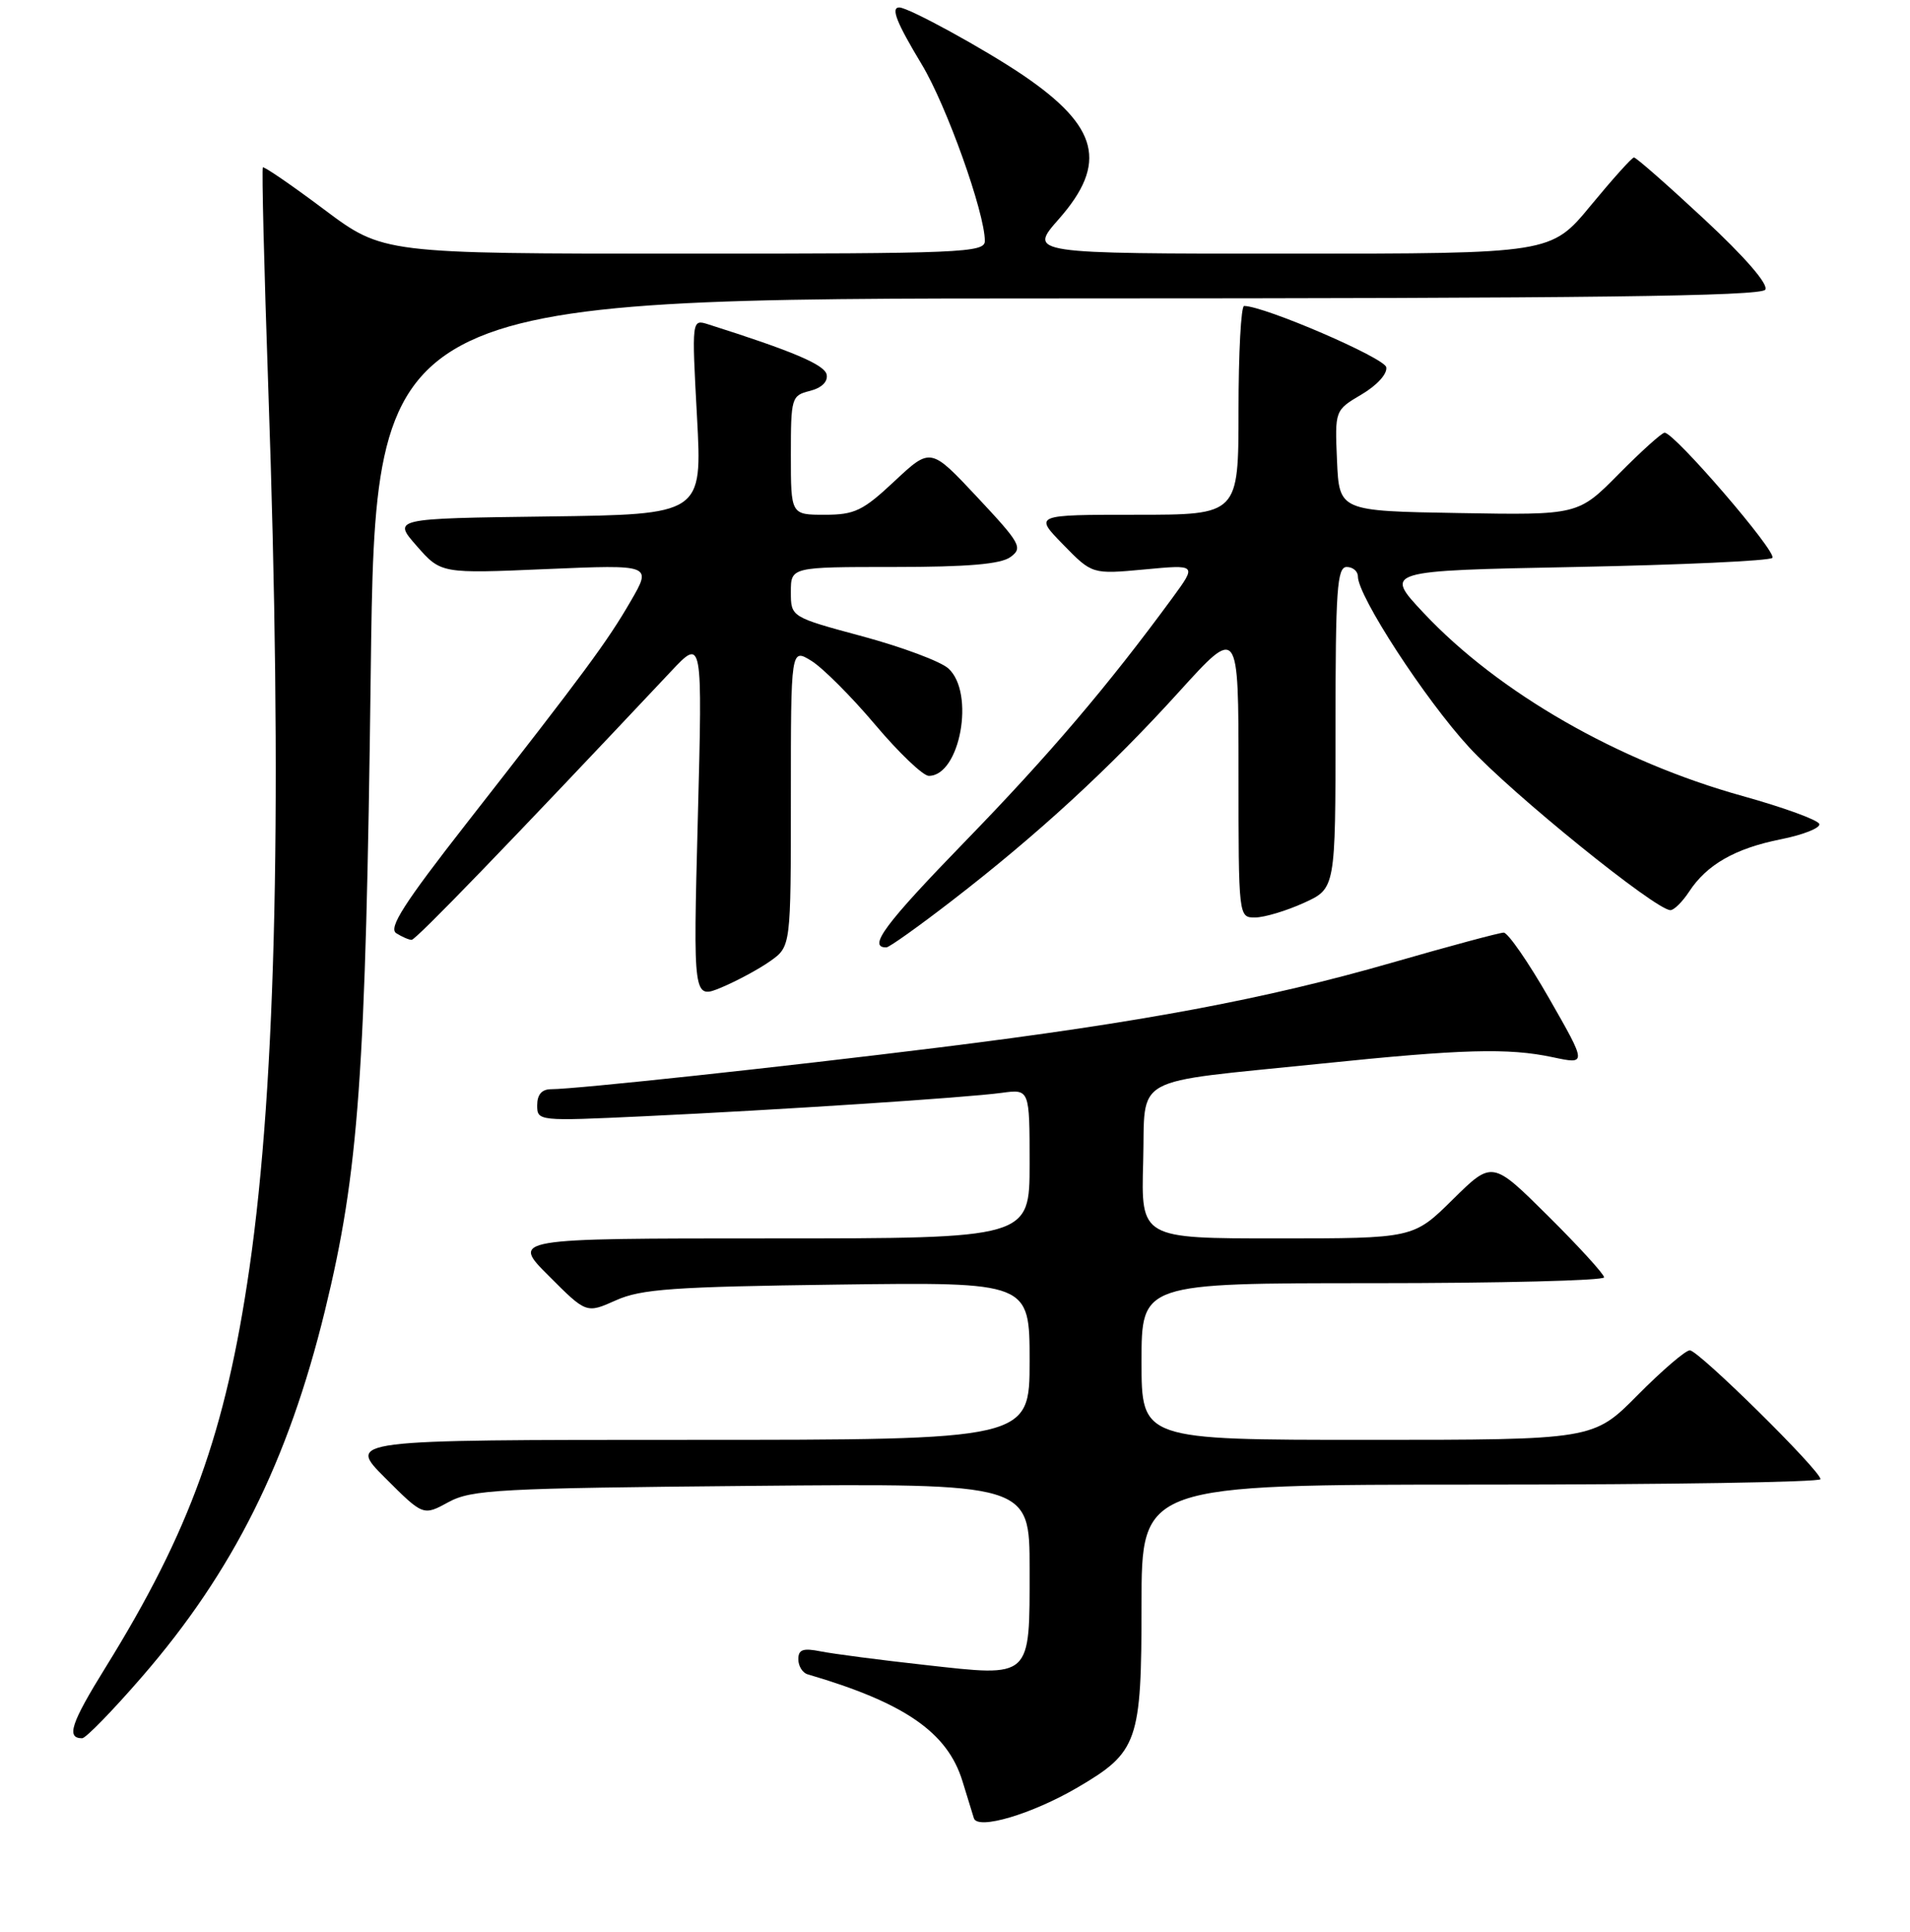 <?xml version="1.0" encoding="UTF-8" standalone="no"?>
<!DOCTYPE svg PUBLIC "-//W3C//DTD SVG 1.1//EN" "http://www.w3.org/Graphics/SVG/1.1/DTD/svg11.dtd" >
<svg xmlns="http://www.w3.org/2000/svg" xmlns:xlink="http://www.w3.org/1999/xlink" version="1.1" viewBox="0 0 256 259">
 <g >
 <path fill="currentColor"
d=" M 144.42 239.60 C 152.53 234.85 153.00 233.50 153.00 215.10 C 153.00 199.00 153.00 199.00 198.50 199.00 C 223.53 199.00 244.00 198.67 244.00 198.27 C 244.00 197.12 227.66 181.00 226.49 181.00 C 225.91 181.00 222.77 183.70 219.50 187.00 C 213.56 193.00 213.56 193.00 183.28 193.00 C 153.00 193.00 153.00 193.00 153.00 182.50 C 153.00 172.00 153.00 172.00 184.00 172.00 C 201.05 172.00 215.00 171.65 215.00 171.22 C 215.00 170.80 211.63 167.10 207.50 163.00 C 200.01 155.56 200.01 155.56 194.72 160.78 C 189.44 166.00 189.44 166.00 171.18 166.00 C 152.93 166.00 152.93 166.00 153.22 155.78 C 153.55 143.89 151.10 145.25 177.11 142.57 C 196.00 140.62 202.17 140.45 208.10 141.71 C 212.70 142.69 212.70 142.69 207.64 133.84 C 204.86 128.98 202.11 125.01 201.54 125.01 C 200.97 125.02 194.23 126.83 186.57 129.04 C 169.63 133.92 153.04 137.03 126.00 140.39 C 104.75 143.03 77.13 146.00 73.87 146.00 C 72.62 146.00 72.00 146.72 72.00 148.15 C 72.00 150.28 72.13 150.29 86.25 149.63 C 104.57 148.77 129.44 147.14 134.25 146.49 C 138.00 145.98 138.00 145.98 138.00 155.99 C 138.00 166.00 138.00 166.00 103.26 166.00 C 68.52 166.00 68.52 166.00 73.56 171.03 C 78.59 176.07 78.59 176.07 82.55 174.30 C 85.92 172.78 90.25 172.48 112.25 172.19 C 138.00 171.85 138.00 171.85 138.00 182.43 C 138.00 193.00 138.00 193.00 92.26 193.00 C 46.52 193.00 46.52 193.00 51.62 198.10 C 56.72 203.20 56.72 203.20 60.11 201.35 C 63.20 199.67 66.83 199.48 100.75 199.17 C 138.00 198.83 138.00 198.83 138.00 210.29 C 138.00 225.11 138.37 224.78 123.94 223.17 C 117.95 222.51 111.69 221.69 110.03 221.36 C 107.63 220.88 107.00 221.10 107.00 222.41 C 107.00 223.32 107.56 224.23 108.25 224.43 C 121.25 228.24 126.98 232.19 129.00 238.75 C 129.63 240.81 130.32 243.05 130.53 243.72 C 131.04 245.33 138.32 243.17 144.42 239.60 Z  M 19.04 224.75 C 31.23 210.69 38.61 195.91 43.55 175.69 C 48.09 157.09 49.02 144.15 49.69 90.25 C 50.32 40.00 50.32 40.00 143.10 40.00 C 212.73 40.00 236.06 39.71 236.60 38.83 C 237.05 38.11 233.89 34.47 228.41 29.37 C 223.51 24.81 219.28 21.09 219.00 21.11 C 218.72 21.12 216.11 24.03 213.19 27.57 C 207.88 34.00 207.88 34.00 172.86 34.00 C 137.83 34.00 137.83 34.00 141.92 29.36 C 148.50 21.88 147.27 16.97 137.09 10.06 C 131.91 6.56 121.77 1.00 120.53 1.00 C 119.36 1.00 120.16 3.02 123.54 8.63 C 126.86 14.13 132.00 28.52 132.00 32.30 C 132.00 33.87 128.95 34.00 91.67 34.00 C 51.34 34.00 51.34 34.00 43.43 28.07 C 39.08 24.81 35.39 22.28 35.23 22.44 C 35.07 22.60 35.40 35.96 35.96 52.12 C 37.87 106.83 37.05 144.95 33.43 170.00 C 30.24 192.02 25.48 205.21 14.15 223.50 C 9.51 230.99 8.84 233.00 11.01 233.00 C 11.50 233.00 15.11 229.29 19.04 224.75 Z  M 103.25 128.82 C 106.00 126.86 106.00 126.86 106.00 106.88 C 106.00 86.89 106.00 86.89 108.75 88.58 C 110.26 89.51 114.11 93.36 117.30 97.14 C 120.48 100.91 123.72 104.00 124.49 104.00 C 128.68 104.00 130.72 92.86 127.11 89.60 C 126.08 88.66 120.90 86.73 115.61 85.30 C 106.00 82.71 106.00 82.71 106.00 79.35 C 106.00 76.00 106.00 76.00 119.81 76.00 C 129.71 76.00 134.13 75.62 135.43 74.67 C 137.12 73.44 136.80 72.86 131.00 66.66 C 124.74 59.97 124.74 59.97 119.91 64.48 C 115.66 68.47 114.55 69.00 110.54 69.00 C 106.00 69.00 106.00 69.00 106.00 61.02 C 106.00 53.30 106.08 53.02 108.55 52.40 C 110.12 52.00 110.98 51.17 110.80 50.22 C 110.54 48.89 106.29 47.08 94.94 43.48 C 92.71 42.77 92.71 42.77 93.42 55.87 C 94.13 68.96 94.13 68.96 73.37 69.23 C 52.62 69.50 52.62 69.50 55.86 73.19 C 59.11 76.89 59.11 76.89 73.24 76.28 C 87.38 75.68 87.38 75.68 84.53 80.59 C 81.38 86.03 78.41 90.05 62.54 110.35 C 54.15 121.09 52.03 124.40 53.11 125.09 C 53.87 125.57 54.80 125.98 55.17 125.98 C 55.73 126.00 68.15 113.15 89.93 90.00 C 94.16 85.50 94.16 85.50 93.53 109.72 C 92.90 133.94 92.90 133.94 96.70 132.36 C 98.79 131.48 101.74 129.89 103.25 128.82 Z  M 127.58 120.74 C 139.08 111.87 148.77 102.95 158.00 92.76 C 166.00 83.93 166.00 83.93 166.00 103.46 C 166.00 123.00 166.00 123.00 168.25 122.98 C 169.49 122.97 172.41 122.09 174.75 121.03 C 179.00 119.10 179.00 119.10 179.00 97.55 C 179.00 79.06 179.21 76.00 180.50 76.00 C 181.32 76.00 182.00 76.57 182.00 77.27 C 182.00 79.91 191.01 93.76 196.90 100.16 C 202.60 106.37 221.92 122.00 223.89 122.00 C 224.37 122.00 225.50 120.88 226.40 119.51 C 228.77 115.89 232.57 113.72 238.69 112.50 C 241.66 111.91 243.98 110.99 243.85 110.46 C 243.72 109.93 239.09 108.24 233.56 106.70 C 216.92 102.08 200.83 92.84 190.80 82.15 C 185.50 76.50 185.50 76.50 211.17 76.00 C 225.29 75.72 237.16 75.18 237.55 74.78 C 238.26 74.07 224.43 58.00 223.11 58.00 C 222.74 58.00 219.98 60.49 216.98 63.52 C 211.52 69.05 211.52 69.05 195.51 68.77 C 179.50 68.50 179.50 68.50 179.20 61.74 C 178.91 54.99 178.91 54.99 182.50 52.87 C 184.58 51.64 185.97 50.10 185.80 49.22 C 185.55 47.96 169.49 41.03 166.75 41.01 C 166.34 41.00 166.00 47.30 166.00 55.00 C 166.00 69.00 166.00 69.00 152.30 69.00 C 138.59 69.00 138.59 69.00 142.49 72.99 C 146.38 76.98 146.38 76.98 153.40 76.33 C 160.41 75.67 160.41 75.67 157.18 80.09 C 148.51 91.92 140.62 101.19 129.40 112.74 C 118.58 123.88 116.24 127.03 118.81 126.99 C 119.19 126.98 123.14 124.17 127.58 120.74 Z "/>
</g>
</svg>